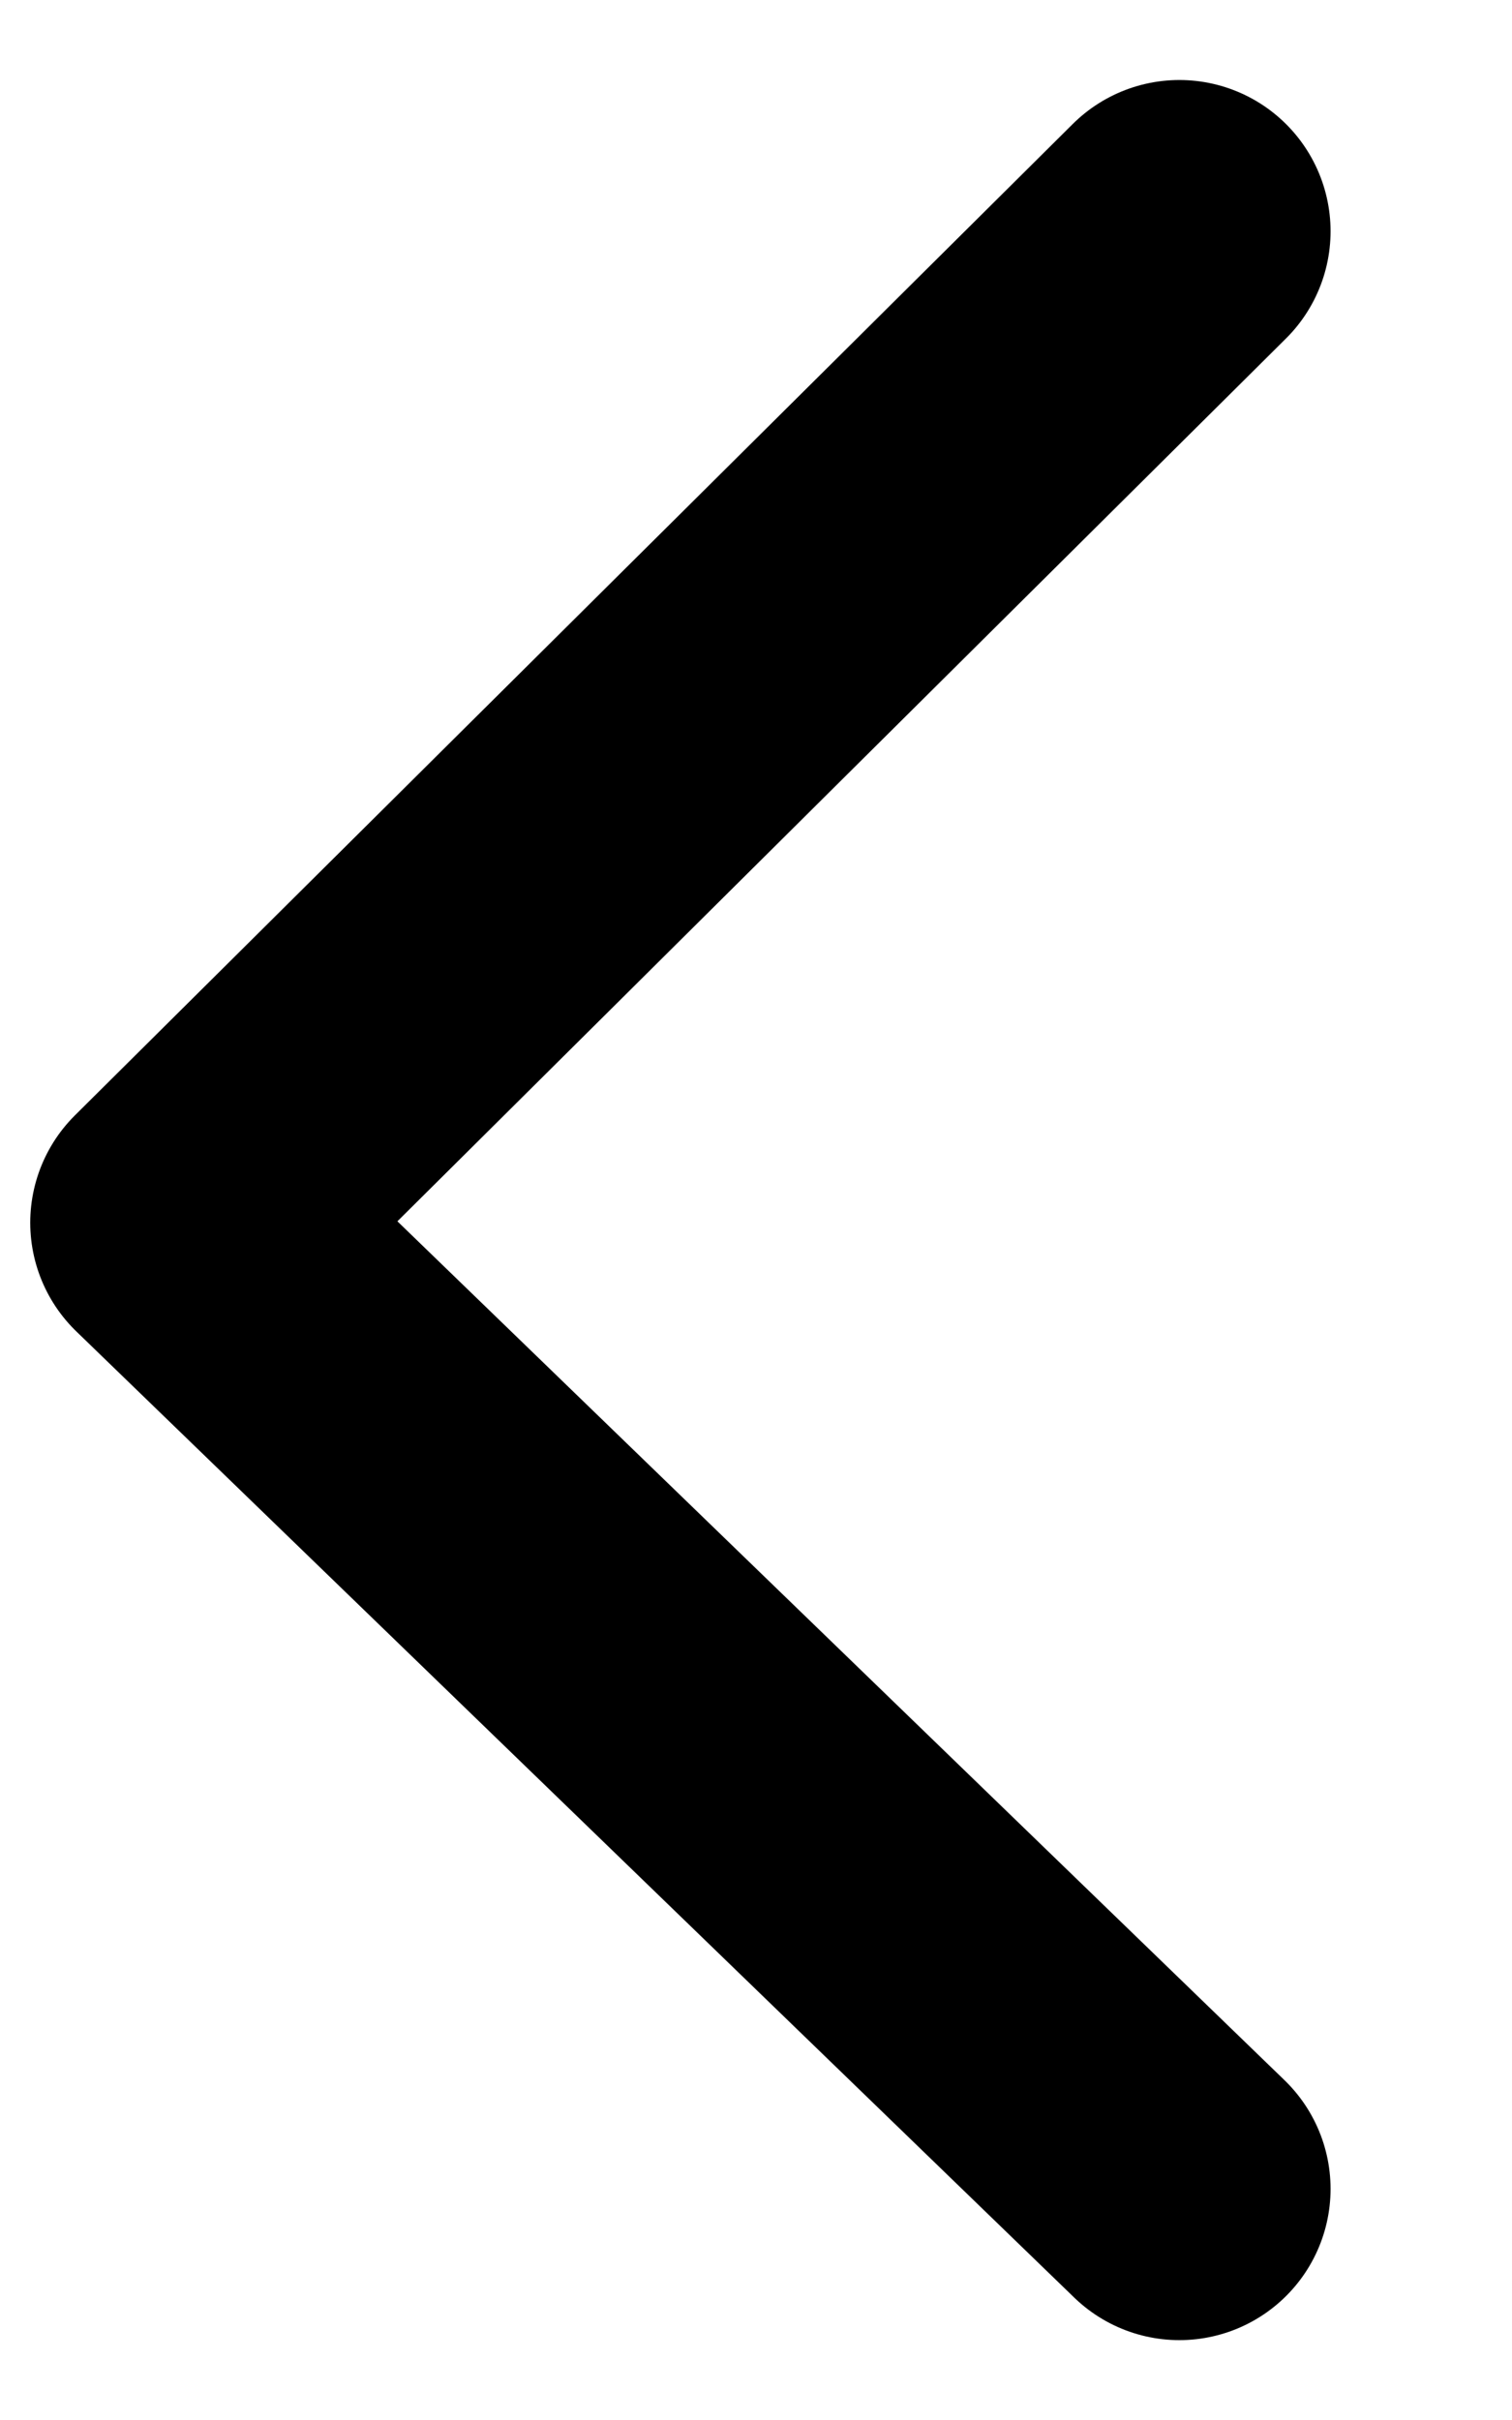 <svg id="icon_arrow_left_w10_h16" xmlns="http://www.w3.org/2000/svg" width="10" height="16" viewBox="0 0 10 16">
  <g id="Rectangle_3275" data-name="Rectangle 3275" fill="#fff" stroke="#707070" stroke-width="1" opacity="0">
    <rect width="10" height="16" stroke="none"/>
    <rect x="0.5" y="0.5" width="9" height="15" fill="none"/>
  </g>
  <path id="Path_4653" data-name="Path 4653" d="M17.8,8.529l-6.6,6.555,6.6,6.388" transform="translate(-10 -7)" fill="none" stroke="#000" stroke-linecap="round" stroke-linejoin="round" stroke-width="2"/>
</svg>
